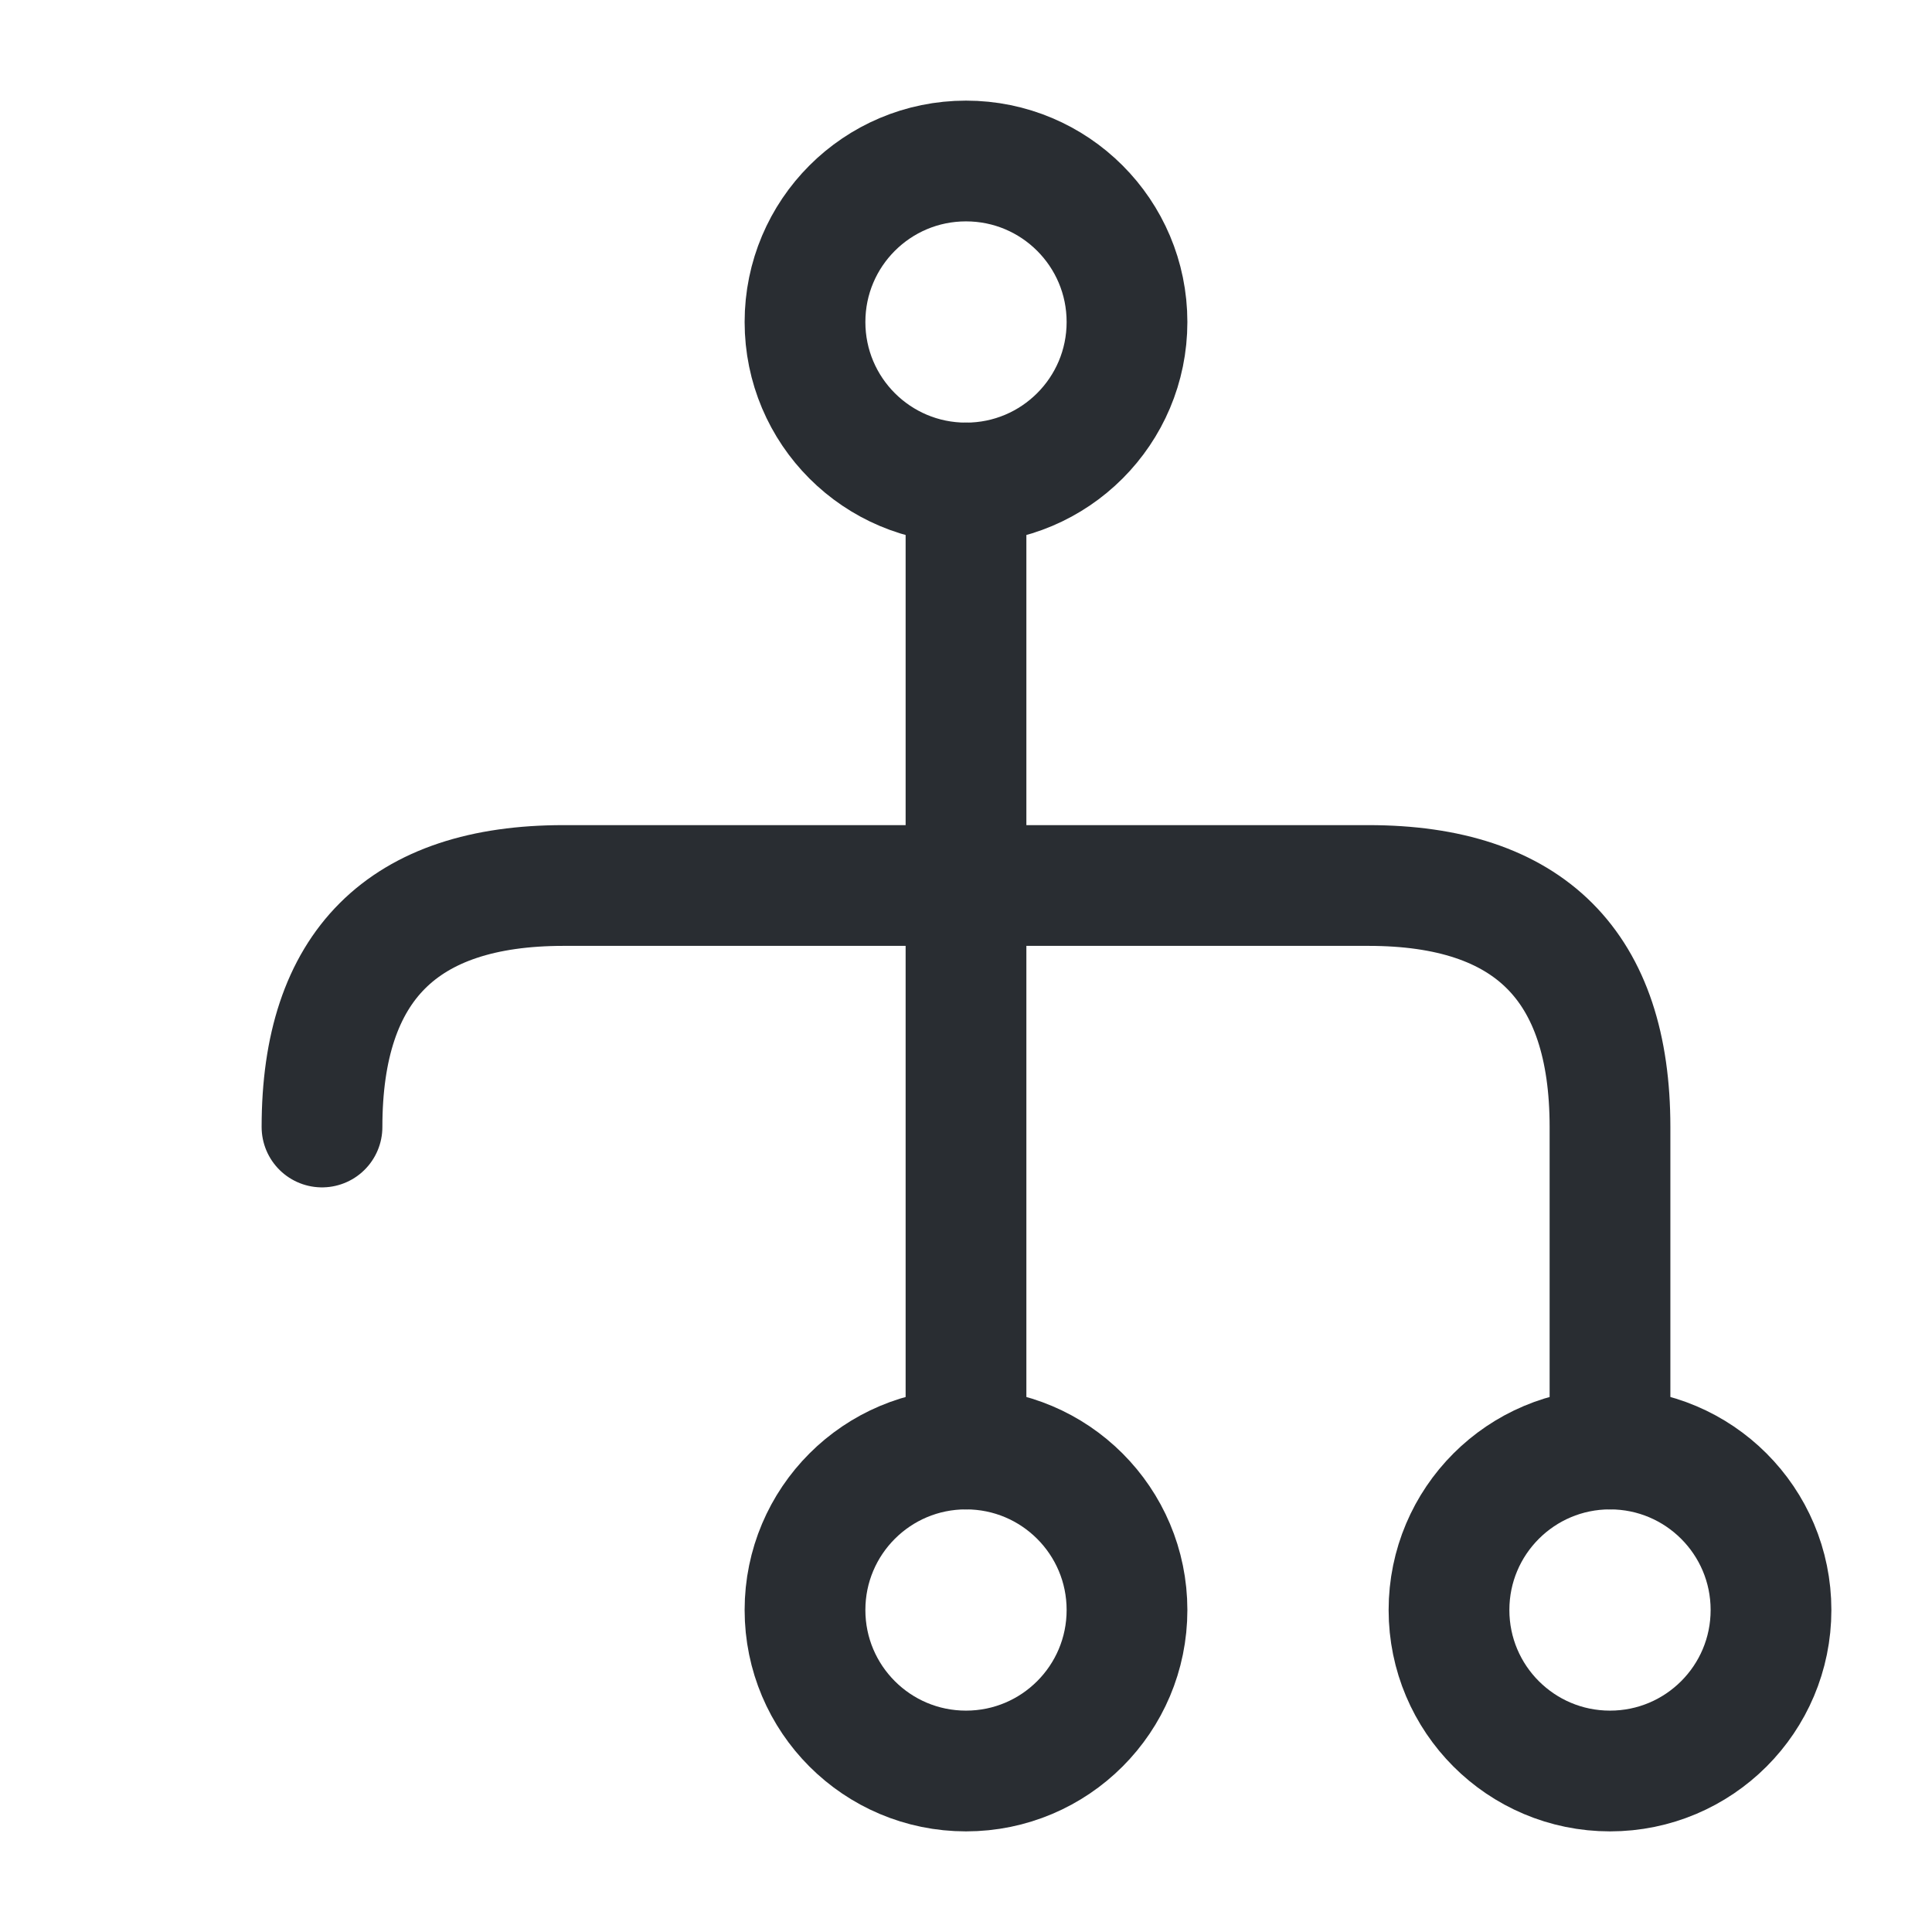 <svg width="24" height="24" viewBox="0 0 24 24" fill="none" xmlns="http://www.w3.org/2000/svg">
<path d="M10 20C10 21.105 10.895 22 12 22C13.105 22 14 21.105 14 20C14 18.895 13.105 18 12 18C10.895 18 10 18.895 10 20Z" stroke="#292D32" stroke-width="1.5" stroke-linecap="round" stroke-linejoin="round"/>
<path d="M18 20C18 21.105 18.895 22 20 22C21.105 22 22 21.105 22 20C22 18.895 21.105 18 20 18C18.895 18 18 18.895 18 20Z" stroke="#292D32" stroke-width="1.5" stroke-linecap="round" stroke-linejoin="round"/>
<path d="M10 4C10 5.105 10.895 6 12 6C13.105 6 14 5.105 14 4C14 2.895 13.105 2 12 2C10.895 2 10 2.895 10 4Z" stroke="#292D32" stroke-width="1.5" stroke-linecap="round" stroke-linejoin="round"/>
<path d="M12 6L12 18" stroke="#292D32" stroke-width="1.5" stroke-linecap="round" stroke-linejoin="round"/>
<path d="M20 18L20 14C20 12 19 11 17 11L7 11C5 11 4 12 4 14" stroke="#292D32" stroke-width="1.5" stroke-linecap="round" stroke-linejoin="round"/>
</svg>
